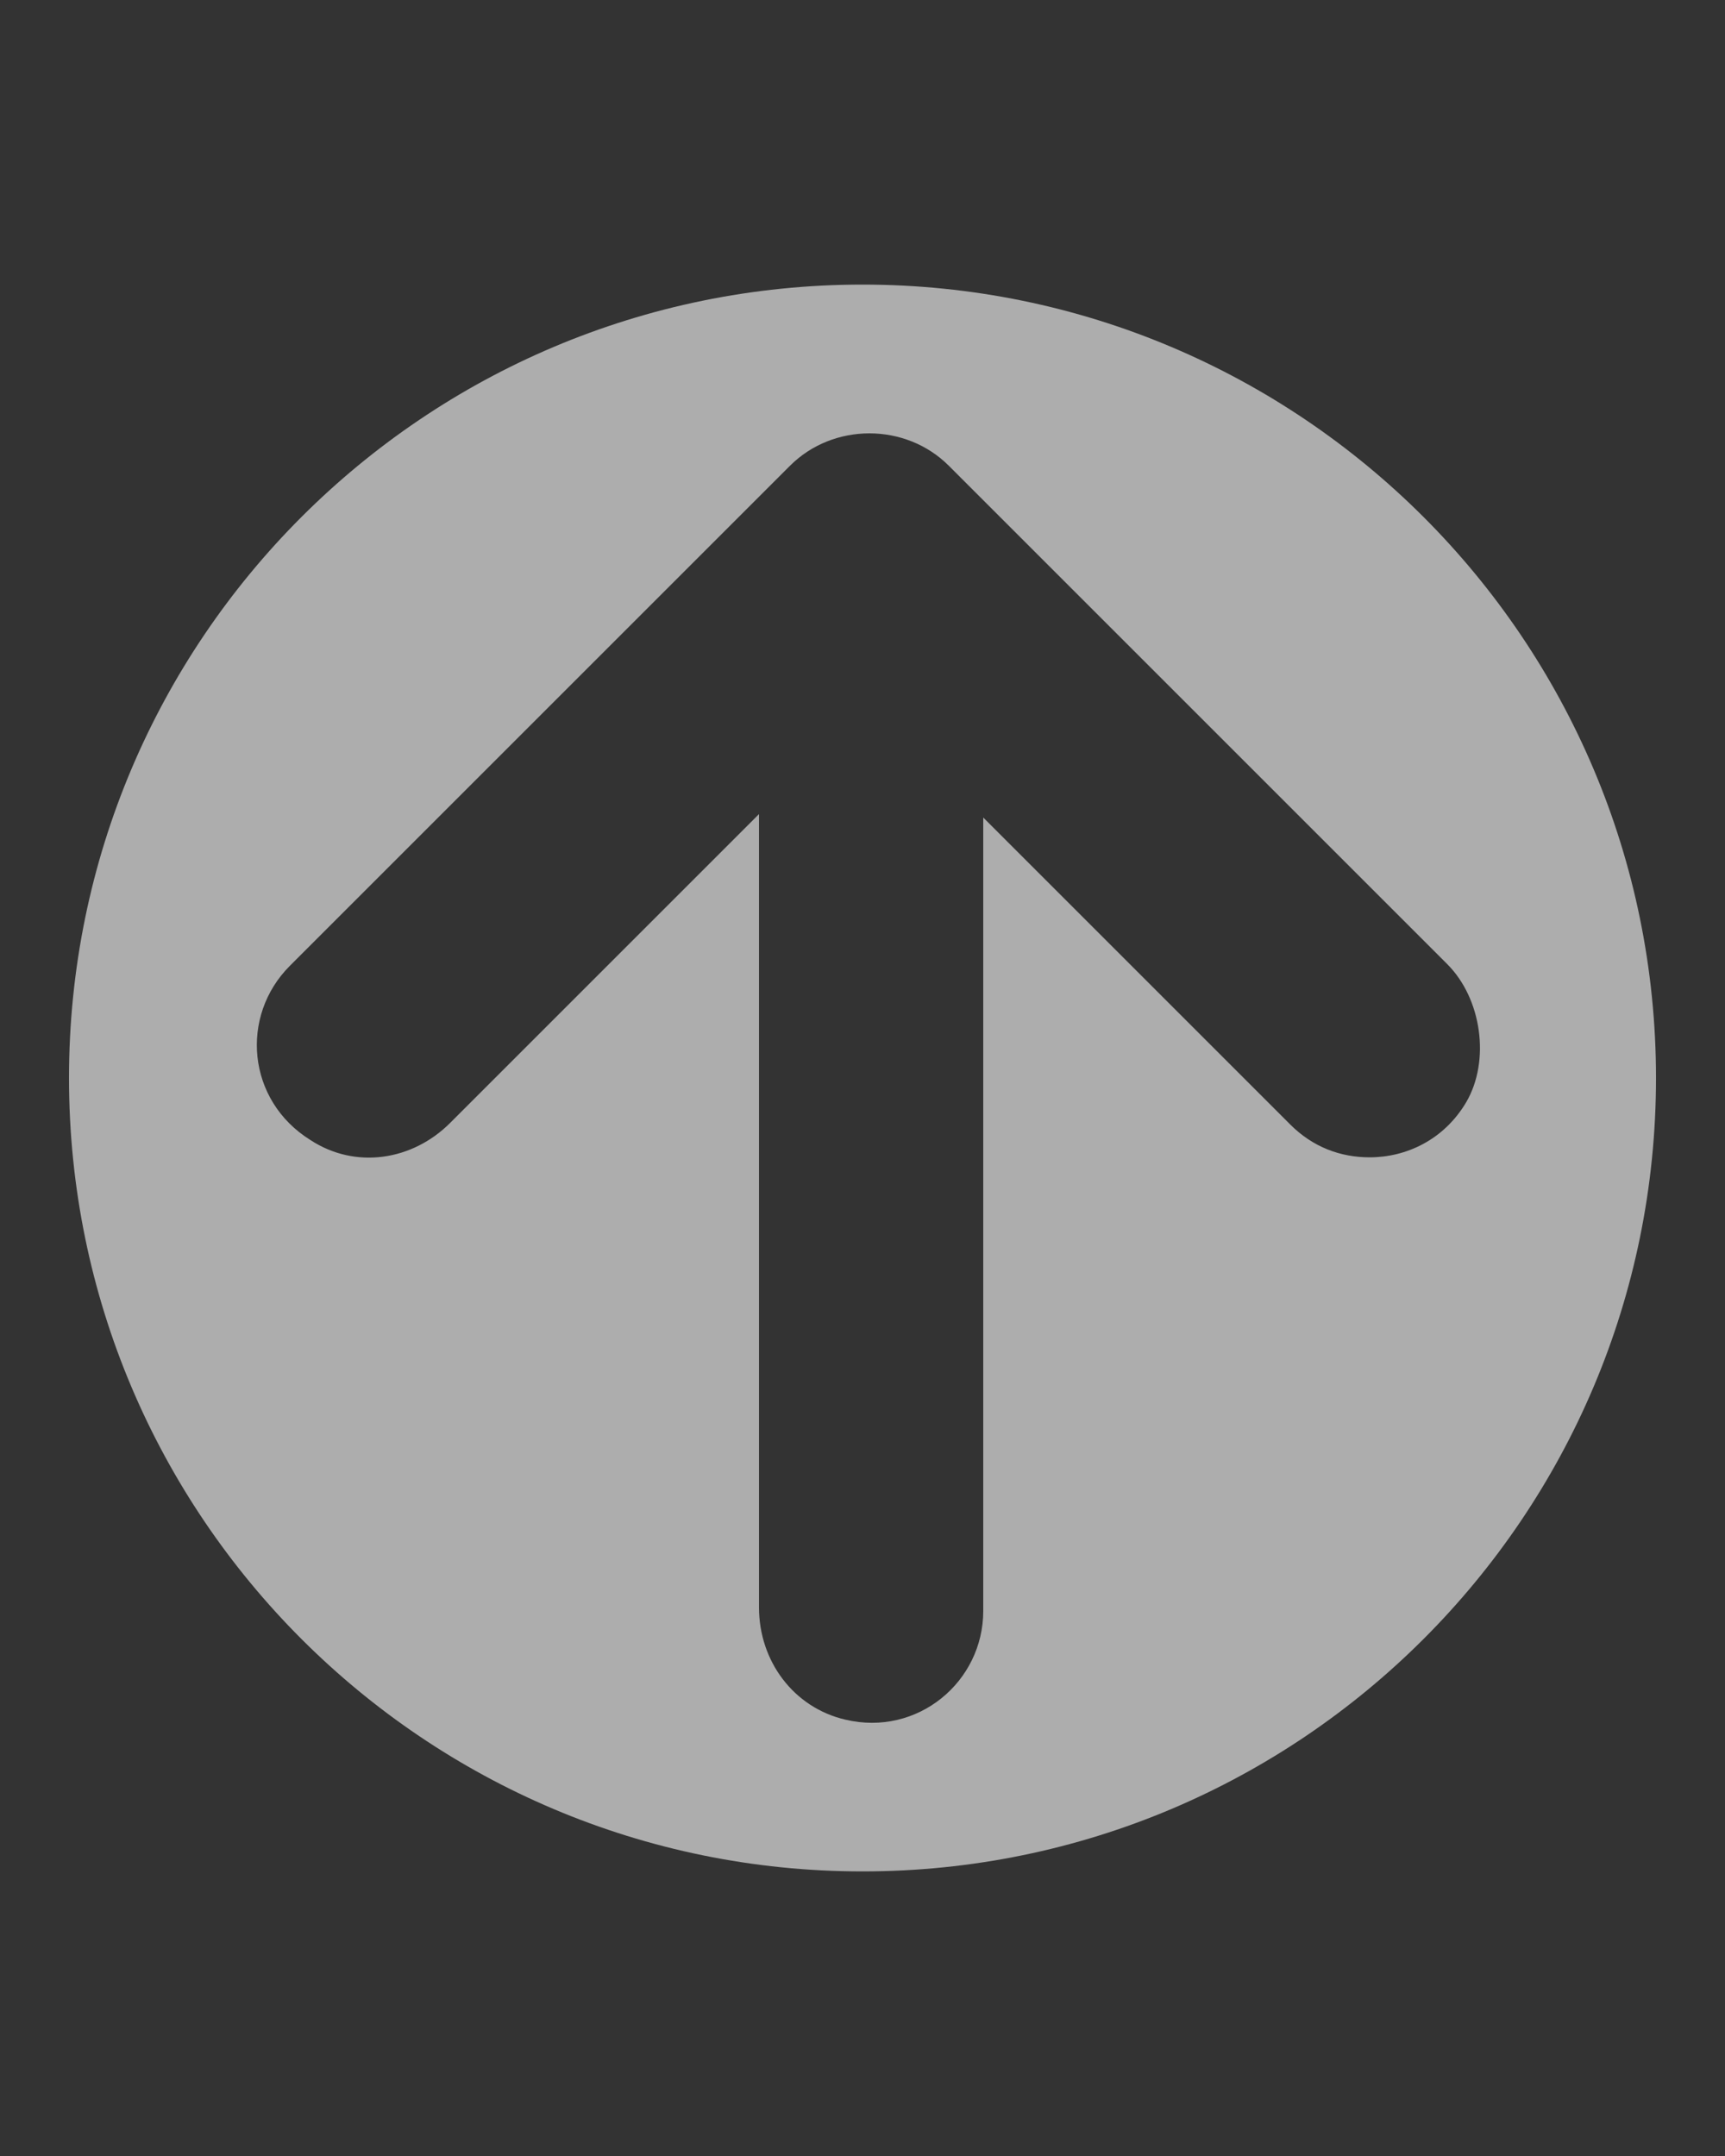 <?xml version="1.0" encoding="utf-8"?>
<!-- Generator: Adobe Illustrator 26.3.1, SVG Export Plug-In . SVG Version: 6.00 Build 0)  -->
<svg version="1.1" id="Layer_1" xmlns="http://www.w3.org/2000/svg" xmlns:xlink="http://www.w3.org/1999/xlink" x="0px" y="0px"
	 viewBox="0 0 100 125" style="enable-background:new 0 0 100 125;" xml:space="preserve">
<rect x="0" y="0" width="100" height="125" fill="#333333" stroke="none"/>
<style type="text/css">
	.st0{opacity:0.6;fill:#FFFFFF;}
</style>
<path class="st0" d="M50,16.5c-25.4,0-46,20.6-46,46s20.6,46,46,46s46-20.6,46-46S75.4,16.5,50,16.5z M85,63.9
	c-1.3,2.2-3.5,3.2-5.6,3.2c-1.7,0-3.3-0.6-4.6-1.9L57,47.4v46c0,4.1-3.8,7.3-8,6.3c-3-0.7-5-3.4-5-6.5v-46L26.1,65.1
	c-2.2,2.2-5.5,2.7-8.1,1c-3.7-2.3-4.1-7.2-1.2-10.1l29-29c2.5-2.5,6.7-2.5,9.2,0l28.9,28.9C85.9,57.9,86.4,61.5,85,63.9z"/>
</svg>
